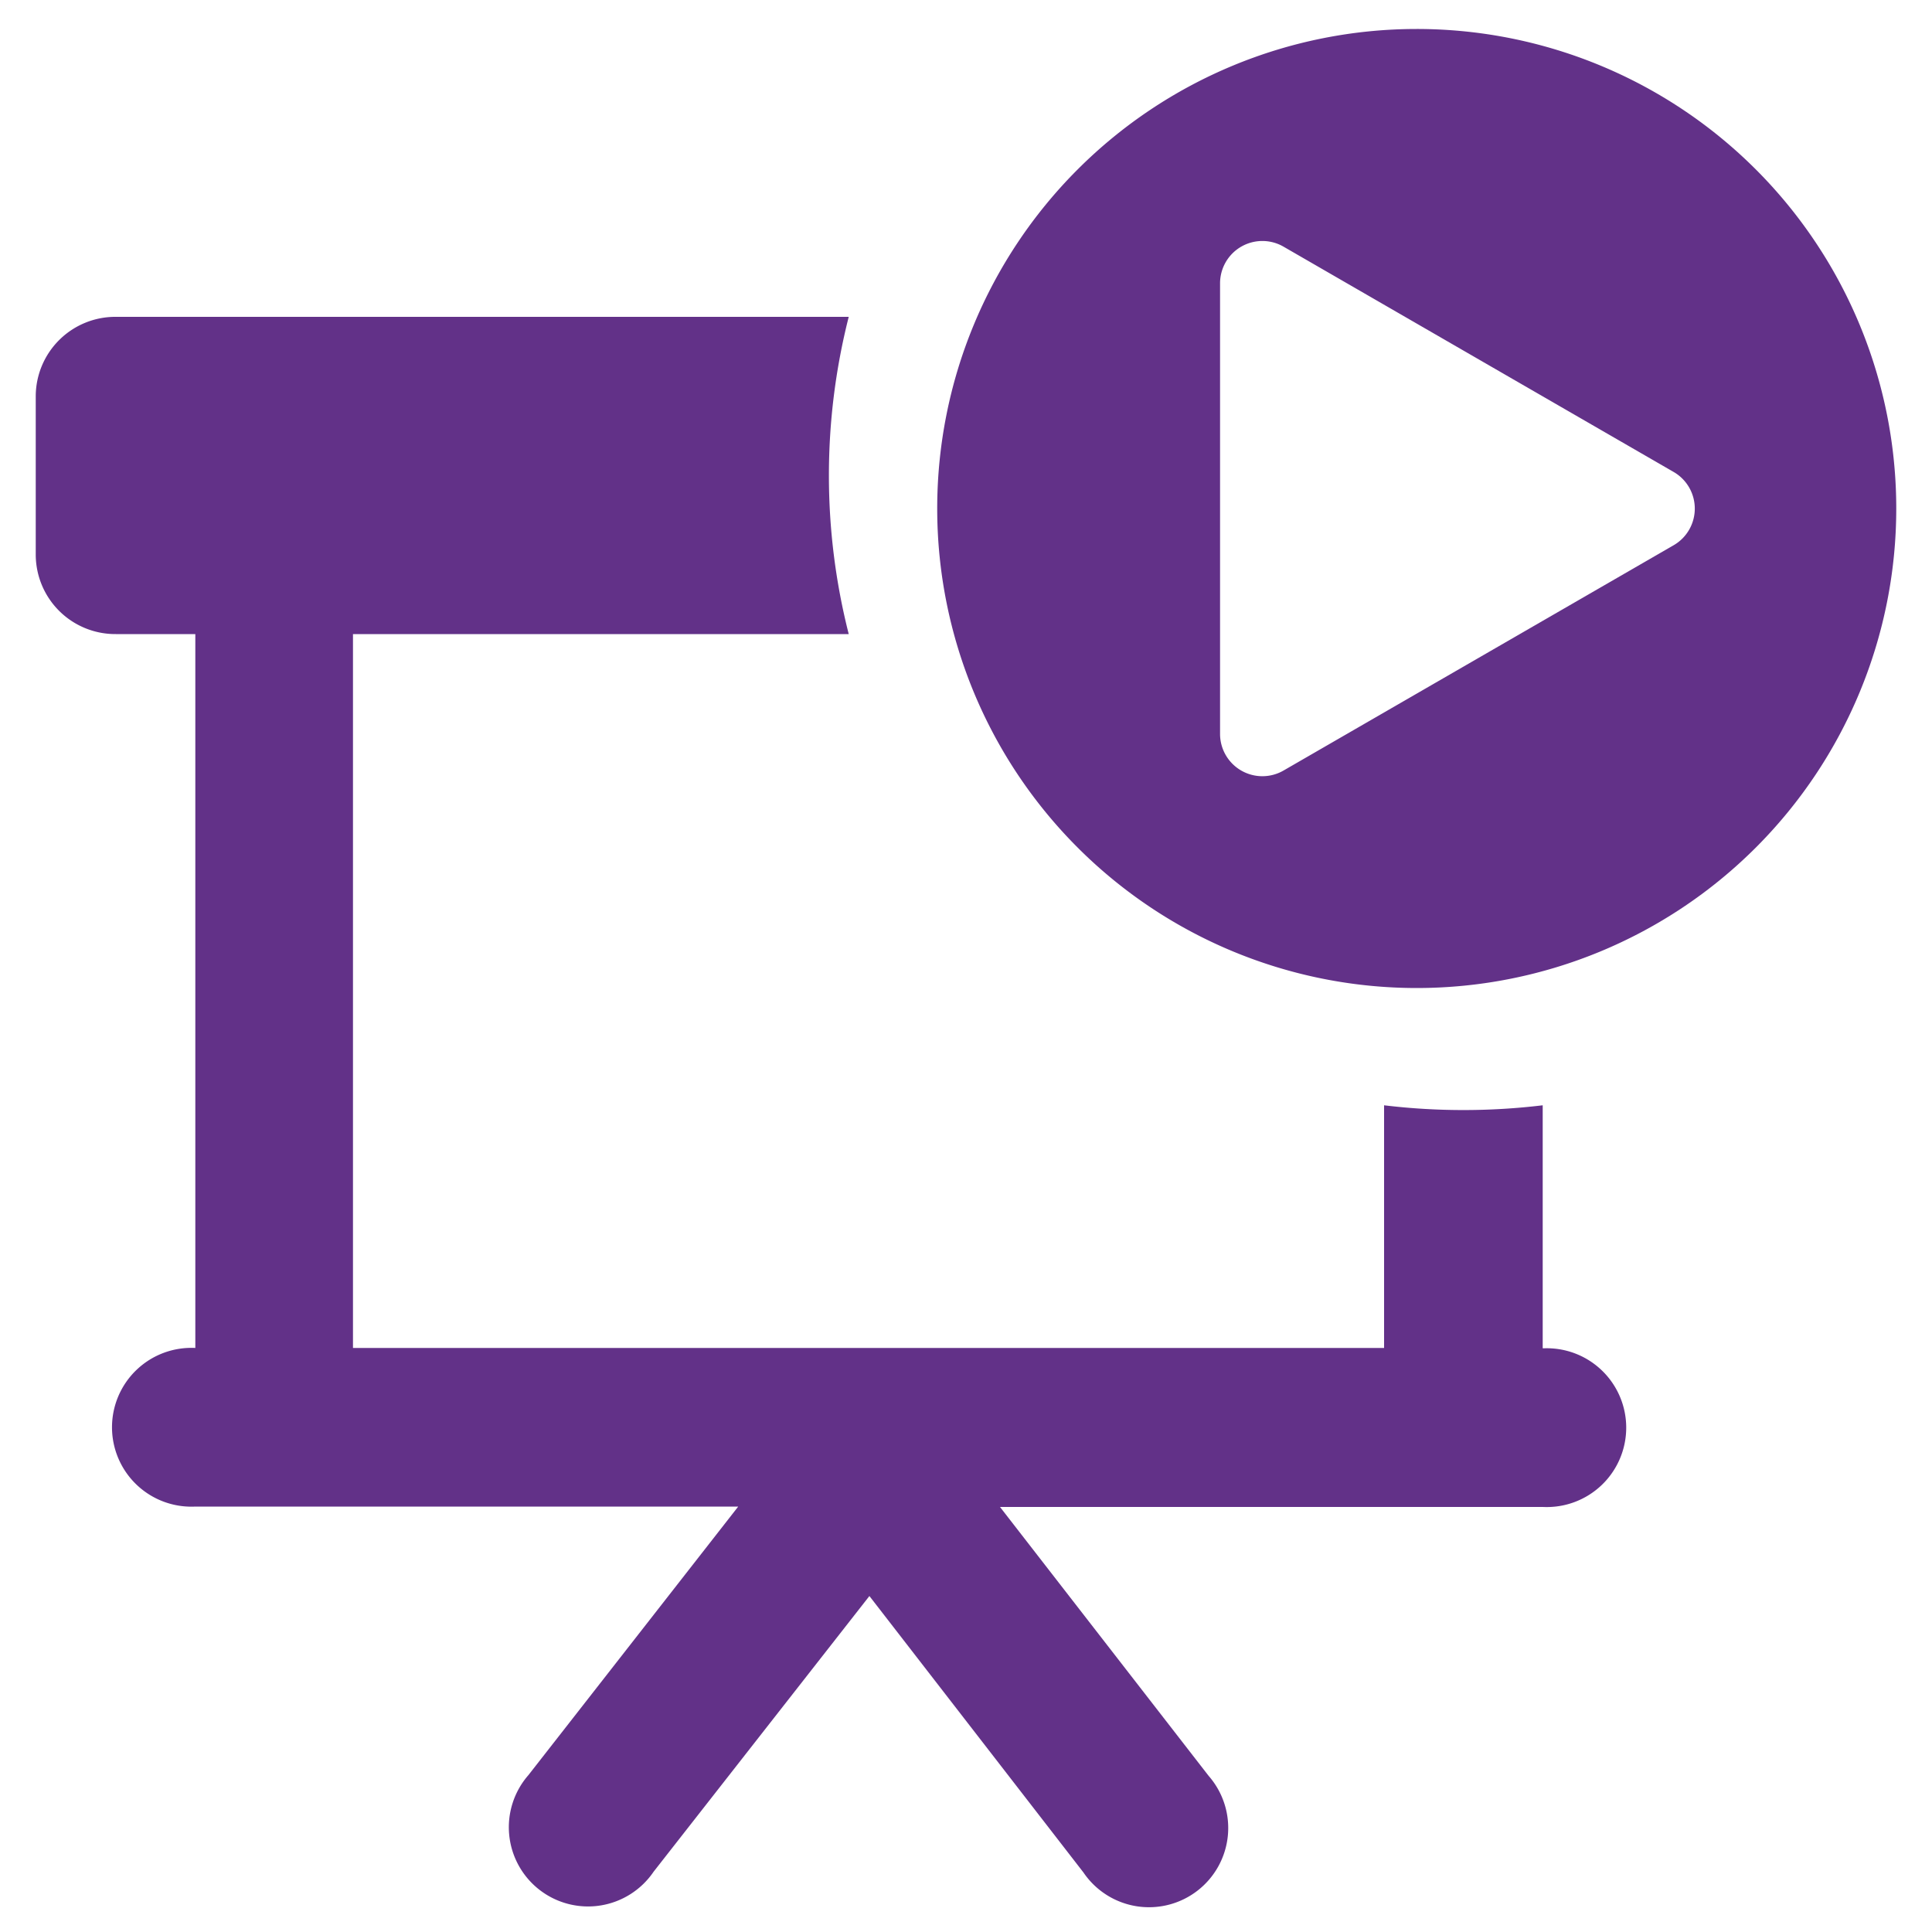 <svg id="Layer_1" data-name="Layer 1" xmlns="http://www.w3.org/2000/svg" viewBox="0 0 100 100"><defs><style>.cls-1{fill:#623188;}</style></defs><title>Artboard 4 copy 6</title><path class="cls-1" d="M79.85,69.77V57.21a34.33,34.33,0,0,1-8.21,0V69.77H18.27V32.82H43.93a33.36,33.36,0,0,1,0-16.42H6A4.12,4.12,0,0,0,1.85,20.5v8.21A4.12,4.12,0,0,0,6,32.82h4.11V69.77a4.11,4.11,0,1,0,0,8.21h28.1L27.35,91.88a4.1,4.1,0,1,0,6.48,5L45,82.61,56.08,96.92a4.1,4.1,0,1,0,6.48-5L51.76,78h28.1a4.11,4.11,0,1,0,0-8.21Z"/><path class="cls-1" d="M73.32,1.5A24.82,24.82,0,1,0,98.15,26.32,24.82,24.82,0,0,0,73.32,1.5ZM86.63,28.22,66.44,39.88A2.19,2.19,0,0,1,63.15,38V14.67a2.19,2.19,0,0,1,3.29-1.9L86.63,24.43A2.19,2.19,0,0,1,86.63,28.22Z"/></svg>